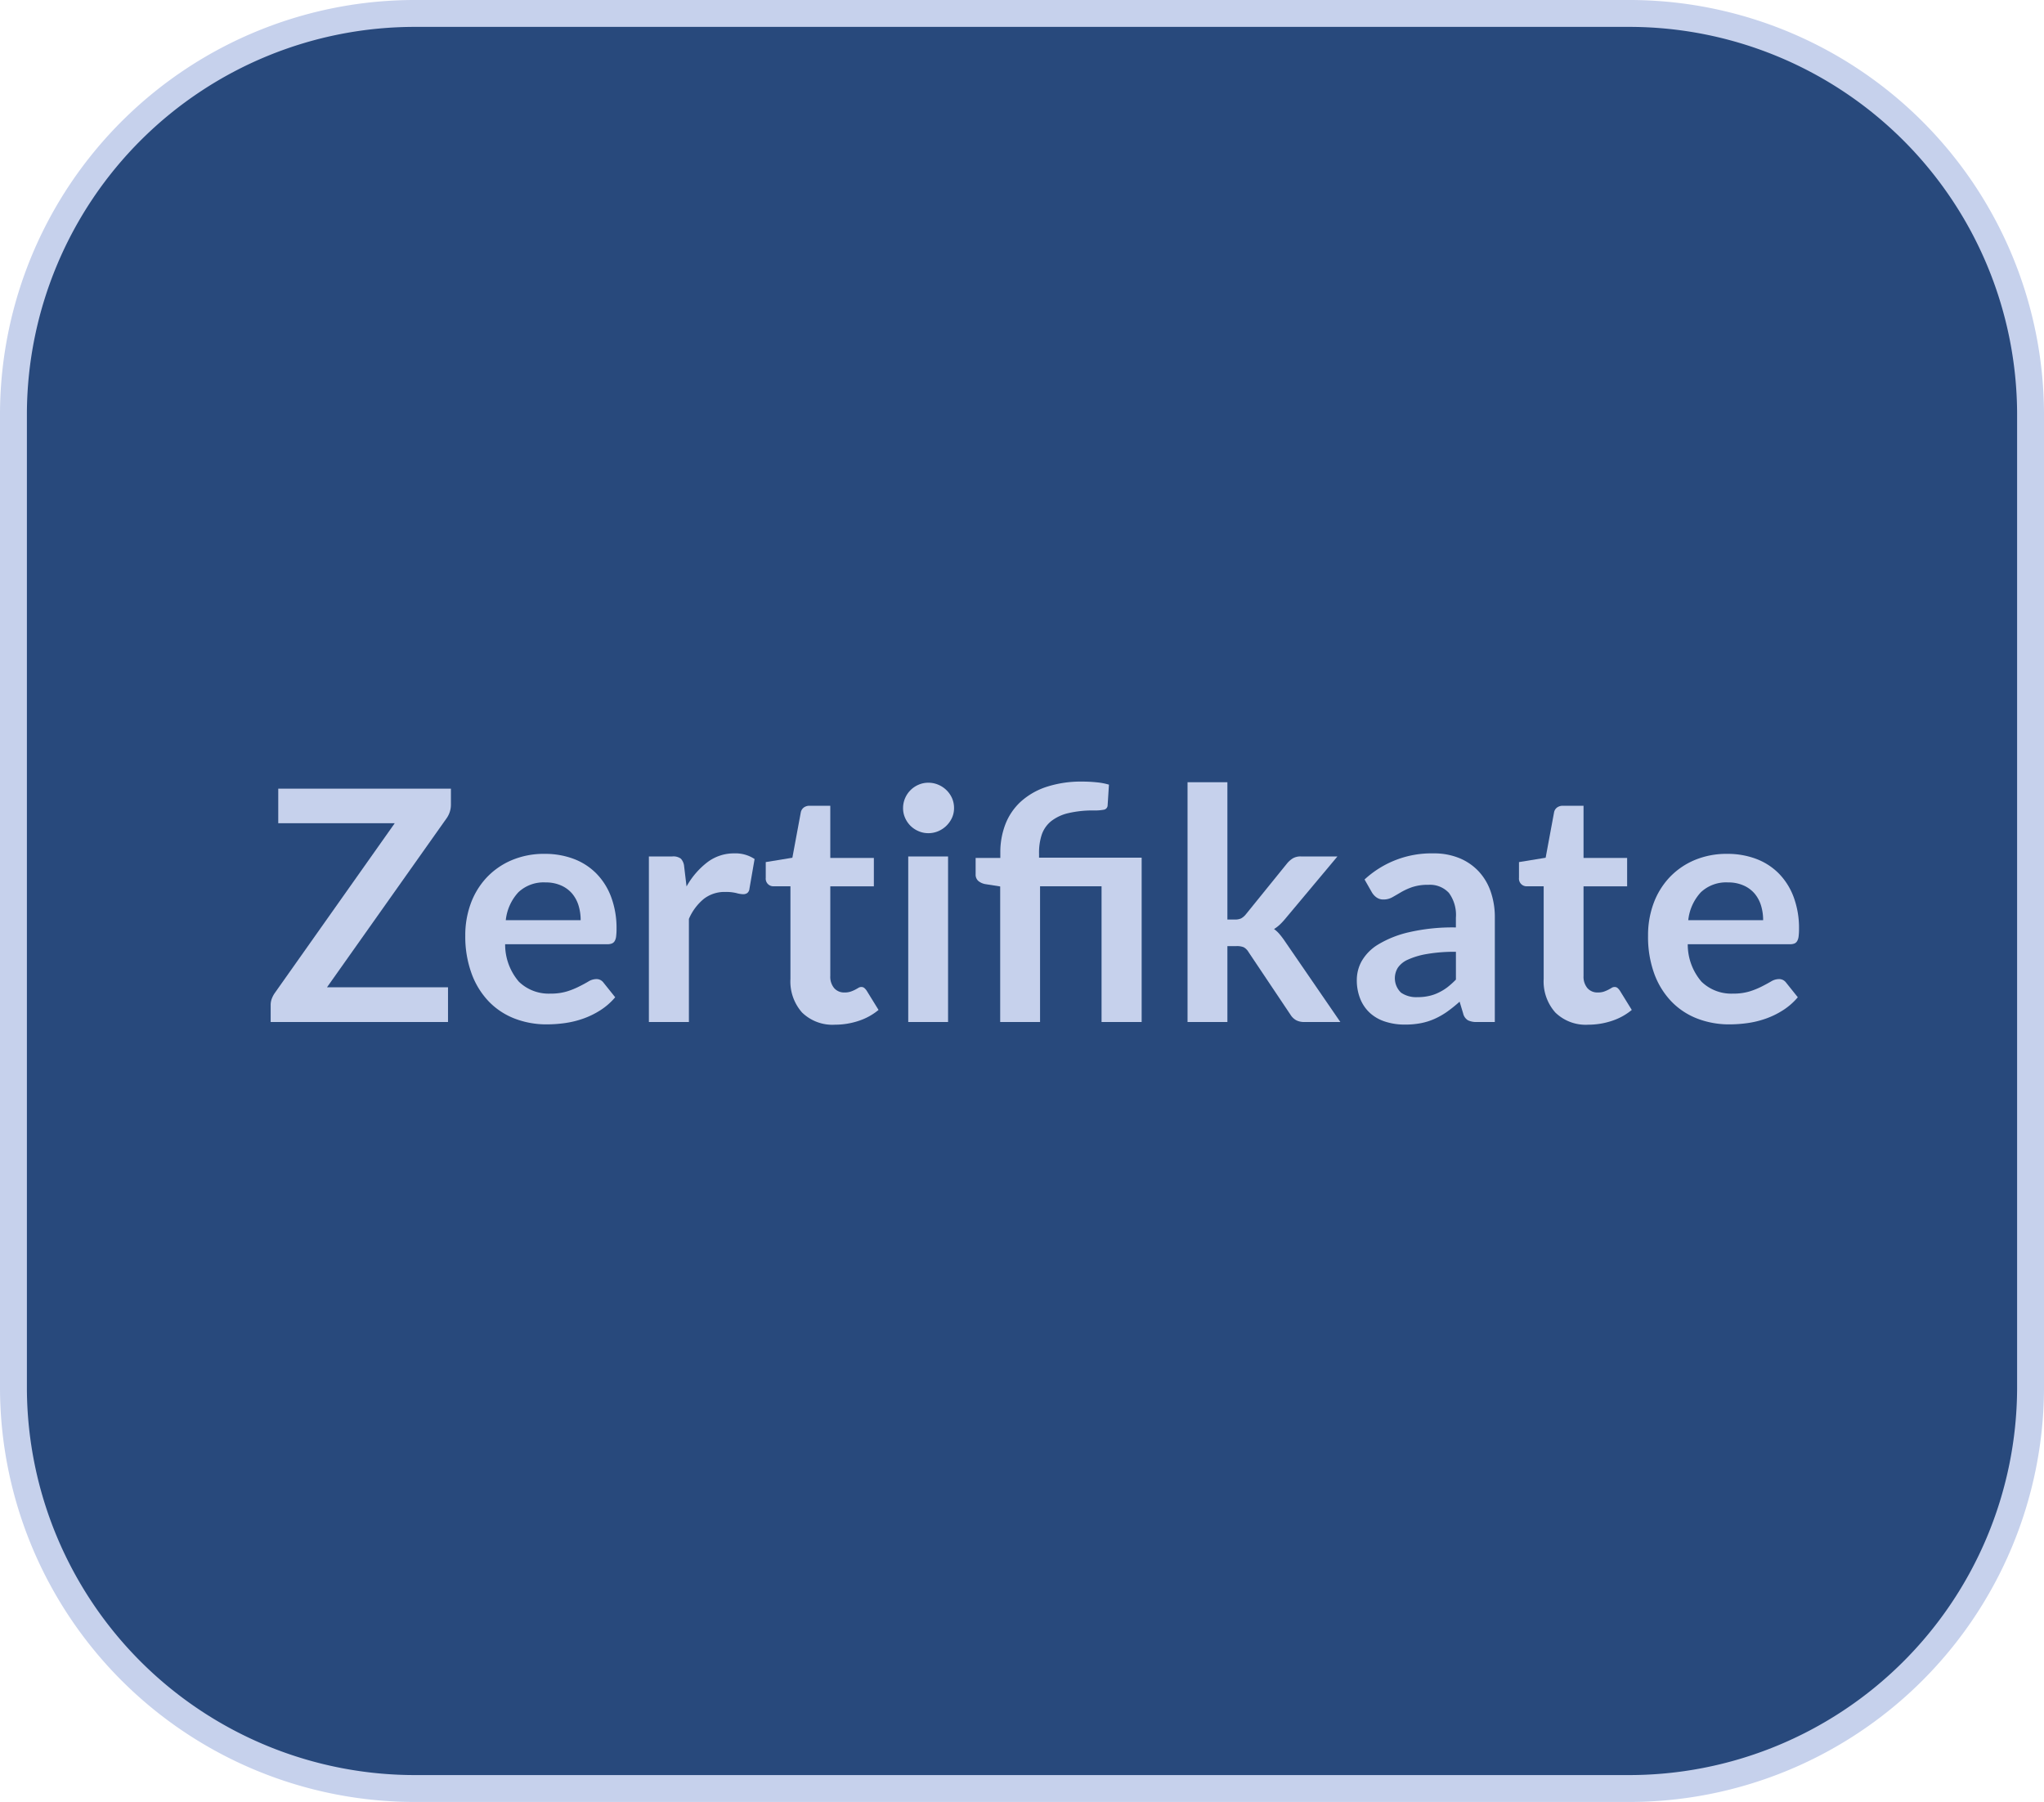 <svg xmlns="http://www.w3.org/2000/svg" viewBox="0 0 76 67">
  <title>C5_zertifikate_hover</title>
  <g id="Ebene_2" data-name="Ebene 2">
    <g id="Ebene_1-2" data-name="Ebene 1">
      <g>
        <path id="Rechteck_57" data-name="Rechteck 57" d="M15.5.5h45a14.926,14.926,0,0,1,15,14.85v36.3a14.926,14.926,0,0,1-15,14.85h-45A14.926,14.926,0,0,1,.5,51.65V15.35A14.926,14.926,0,0,1,15.5.5Z" fill="#28497c" stroke="#c6d1ec" stroke-miterlimit="10"/>
        <g>
          <path d="M16.766,29.324v.594a.871.871,0,0,1-.156.5L12.158,36.71h4.5V38H10.064v-.636a.647.647,0,0,1,.042-.231.969.969,0,0,1,.108-.207l4.464-6.318H10.346V29.324Z" fill="#c6d1ec"/>
          <path d="M20.258,31.748a3.011,3.011,0,0,1,1.071.186,2.345,2.345,0,0,1,.843.543,2.481,2.481,0,0,1,.552.876,3.308,3.308,0,0,1,.2,1.185,2.144,2.144,0,0,1-.015.279.446.446,0,0,1-.054.174.219.219,0,0,1-.105.09.448.448,0,0,1-.168.027h-3.8a2.12,2.12,0,0,0,.51,1.392,1.59,1.59,0,0,0,1.176.444,2.037,2.037,0,0,0,.621-.084,2.912,2.912,0,0,0,.456-.186q.2-.1.342-.186a.574.574,0,0,1,.285-.084.321.321,0,0,1,.156.036.345.345,0,0,1,.114.1l.432.54a2.445,2.445,0,0,1-.552.483,3.1,3.1,0,0,1-.639.312,3.493,3.493,0,0,1-.678.165,4.855,4.855,0,0,1-.669.048,3.288,3.288,0,0,1-1.194-.213,2.673,2.673,0,0,1-.96-.63,2.956,2.956,0,0,1-.642-1.032A3.994,3.994,0,0,1,17.3,34.79a3.408,3.408,0,0,1,.2-1.185,2.849,2.849,0,0,1,.585-.966,2.754,2.754,0,0,1,.93-.651A3.063,3.063,0,0,1,20.258,31.748Zm.03,1.062a1.37,1.37,0,0,0-1.014.366,1.805,1.805,0,0,0-.468,1.038H21.59a1.847,1.847,0,0,0-.078-.543,1.261,1.261,0,0,0-.24-.447,1.136,1.136,0,0,0-.408-.3A1.39,1.39,0,0,0,20.288,32.81Z" fill="#c6d1ec"/>
          <path d="M24.127,38V31.844H25a.465.465,0,0,1,.317.084.483.483,0,0,1,.121.288l.089.744a2.938,2.938,0,0,1,.774-.9,1.629,1.629,0,0,1,1-.33,1.283,1.283,0,0,1,.756.21l-.192,1.11a.225.225,0,0,1-.078.153.261.261,0,0,1-.161.045,1.01,1.01,0,0,1-.246-.042,1.655,1.655,0,0,0-.415-.042,1.257,1.257,0,0,0-.792.255,1.963,1.963,0,0,0-.558.747V38Z" fill="#c6d1ec"/>
          <path d="M31.052,38.1a1.619,1.619,0,0,1-1.23-.453,1.739,1.739,0,0,1-.432-1.251V32.954h-.624a.284.284,0,0,1-.294-.312v-.588l.99-.162.312-1.68a.3.3,0,0,1,.111-.186.352.352,0,0,1,.219-.066h.768V31.9h1.62v1.056h-1.62V36.29a.654.654,0,0,0,.144.45.488.488,0,0,0,.384.162.7.7,0,0,0,.231-.033,1.271,1.271,0,0,0,.162-.069q.069-.036.123-.069a.206.206,0,0,1,.108-.033.17.17,0,0,1,.108.033.5.5,0,0,1,.09.1l.444.72a2.244,2.244,0,0,1-.744.408A2.769,2.769,0,0,1,31.052,38.1Z" fill="#c6d1ec"/>
          <path d="M35.473,30.05a.859.859,0,0,1-.077.36,1.011,1.011,0,0,1-.208.294.989.989,0,0,1-.3.2.926.926,0,0,1-.372.075.894.894,0,0,1-.363-.075.957.957,0,0,1-.3-.2.975.975,0,0,1-.2-.294.873.873,0,0,1-.075-.36.93.93,0,0,1,.075-.372.948.948,0,0,1,.5-.5.894.894,0,0,1,.363-.075.926.926,0,0,1,.372.075.967.967,0,0,1,.511.5A.914.914,0,0,1,35.473,30.05Zm-.222,1.794V38H33.77V31.844Z" fill="#c6d1ec"/>
          <path d="M37.189,38V32.96l-.534-.084a.568.568,0,0,1-.279-.12.314.314,0,0,1-.1-.252V31.9h.918v-.2a2.889,2.889,0,0,1,.186-1.047,2.243,2.243,0,0,1,.564-.837,2.666,2.666,0,0,1,.954-.555,4.141,4.141,0,0,1,1.362-.2,5.071,5.071,0,0,1,.516.027,2.368,2.368,0,0,1,.457.087l-.049.768a.169.169,0,0,1-.15.165,1.817,1.817,0,0,1-.341.027,3.954,3.954,0,0,0-.976.1,1.625,1.625,0,0,0-.636.3,1.105,1.105,0,0,0-.347.5,2.126,2.126,0,0,0-.1.705v.15h3.815V38H40.958V32.954H38.671V38Z" fill="#c6d1ec"/>
          <path d="M45.637,29.084V34.19h.276a.532.532,0,0,0,.234-.042.607.607,0,0,0,.18-.156l1.53-1.89a.894.894,0,0,1,.216-.189.574.574,0,0,1,.3-.069h1.356L47.815,34.13a2.626,2.626,0,0,1-.21.231,1.368,1.368,0,0,1-.234.183,1.106,1.106,0,0,1,.222.21q.1.12.192.258L49.837,38H48.5a.653.653,0,0,1-.294-.06.576.576,0,0,1-.216-.2L46.423,35.4a.478.478,0,0,0-.18-.18.667.667,0,0,0-.27-.042h-.336V38H44.155V29.084Z" fill="#c6d1ec"/>
          <path d="M55.58,38h-.666a.722.722,0,0,1-.331-.063.4.4,0,0,1-.18-.255l-.132-.438a5.219,5.219,0,0,1-.458.369,2.8,2.8,0,0,1-.466.267,2.337,2.337,0,0,1-.51.162,3.061,3.061,0,0,1-.6.054,2.327,2.327,0,0,1-.719-.106,1.534,1.534,0,0,1-.568-.315,1.432,1.432,0,0,1-.368-.524,1.847,1.847,0,0,1-.133-.728,1.44,1.44,0,0,1,.183-.69,1.743,1.743,0,0,1,.609-.614,3.893,3.893,0,0,1,1.134-.454,7.212,7.212,0,0,1,1.758-.181v-.363a1.381,1.381,0,0,0-.26-.922.958.958,0,0,0-.76-.3,1.841,1.841,0,0,0-.6.084,2.428,2.428,0,0,0-.417.189c-.117.07-.227.133-.326.189a.668.668,0,0,1-.331.084.429.429,0,0,1-.258-.078.614.614,0,0,1-.174-.192l-.27-.474A3.661,3.661,0,0,1,53.3,31.73a2.475,2.475,0,0,1,.963.177,2.047,2.047,0,0,1,.717.492,2.106,2.106,0,0,1,.447.753,2.893,2.893,0,0,1,.154.96ZM52.7,37.076a1.9,1.9,0,0,0,.42-.042,1.525,1.525,0,0,0,.363-.124,1.912,1.912,0,0,0,.331-.2,3.144,3.144,0,0,0,.32-.287V35.39a5.956,5.956,0,0,0-1.083.082,2.851,2.851,0,0,0-.7.208.882.882,0,0,0-.375.3.741.741,0,0,0,.119.93A1,1,0,0,0,52.7,37.076Z" fill="#c6d1ec"/>
          <path d="M59.06,38.1a1.618,1.618,0,0,1-1.23-.453,1.739,1.739,0,0,1-.433-1.251V32.954h-.624a.284.284,0,0,1-.294-.312v-.588l.991-.162.312-1.68a.288.288,0,0,1,.111-.186.35.35,0,0,1,.219-.066h.767V31.9H60.5v1.056H58.879V36.29a.659.659,0,0,0,.144.45.492.492,0,0,0,.385.162.7.7,0,0,0,.231-.033A1.336,1.336,0,0,0,59.8,36.8q.069-.036.123-.069a.2.2,0,0,1,.108-.033.17.17,0,0,1,.108.033.5.5,0,0,1,.089.1l.445.72a2.253,2.253,0,0,1-.744.408A2.778,2.778,0,0,1,59.06,38.1Z" fill="#c6d1ec"/>
          <path d="M64.225,31.748a3.011,3.011,0,0,1,1.071.186,2.345,2.345,0,0,1,.843.543,2.481,2.481,0,0,1,.552.876,3.308,3.308,0,0,1,.2,1.185,2.144,2.144,0,0,1-.015.279.446.446,0,0,1-.054.174.219.219,0,0,1-.1.09.448.448,0,0,1-.168.027h-3.8a2.12,2.12,0,0,0,.51,1.392,1.59,1.59,0,0,0,1.176.444,2.037,2.037,0,0,0,.621-.084,2.912,2.912,0,0,0,.456-.186q.195-.1.342-.186a.574.574,0,0,1,.285-.084.321.321,0,0,1,.156.036.345.345,0,0,1,.114.1l.432.54a2.445,2.445,0,0,1-.552.483,3.1,3.1,0,0,1-.639.312,3.493,3.493,0,0,1-.678.165,4.855,4.855,0,0,1-.669.048,3.288,3.288,0,0,1-1.194-.213,2.673,2.673,0,0,1-.96-.63,2.956,2.956,0,0,1-.642-1.032,3.994,3.994,0,0,1-.234-1.425,3.408,3.408,0,0,1,.2-1.185,2.849,2.849,0,0,1,.585-.966,2.754,2.754,0,0,1,.93-.651A3.063,3.063,0,0,1,64.225,31.748Zm.03,1.062a1.37,1.37,0,0,0-1.014.366,1.805,1.805,0,0,0-.468,1.038h2.784a1.847,1.847,0,0,0-.078-.543,1.261,1.261,0,0,0-.24-.447,1.136,1.136,0,0,0-.408-.3A1.39,1.39,0,0,0,64.255,32.81Z" fill="#c6d1ec"/>
        </g>
      </g>
    </g>
  </g>
</svg>
